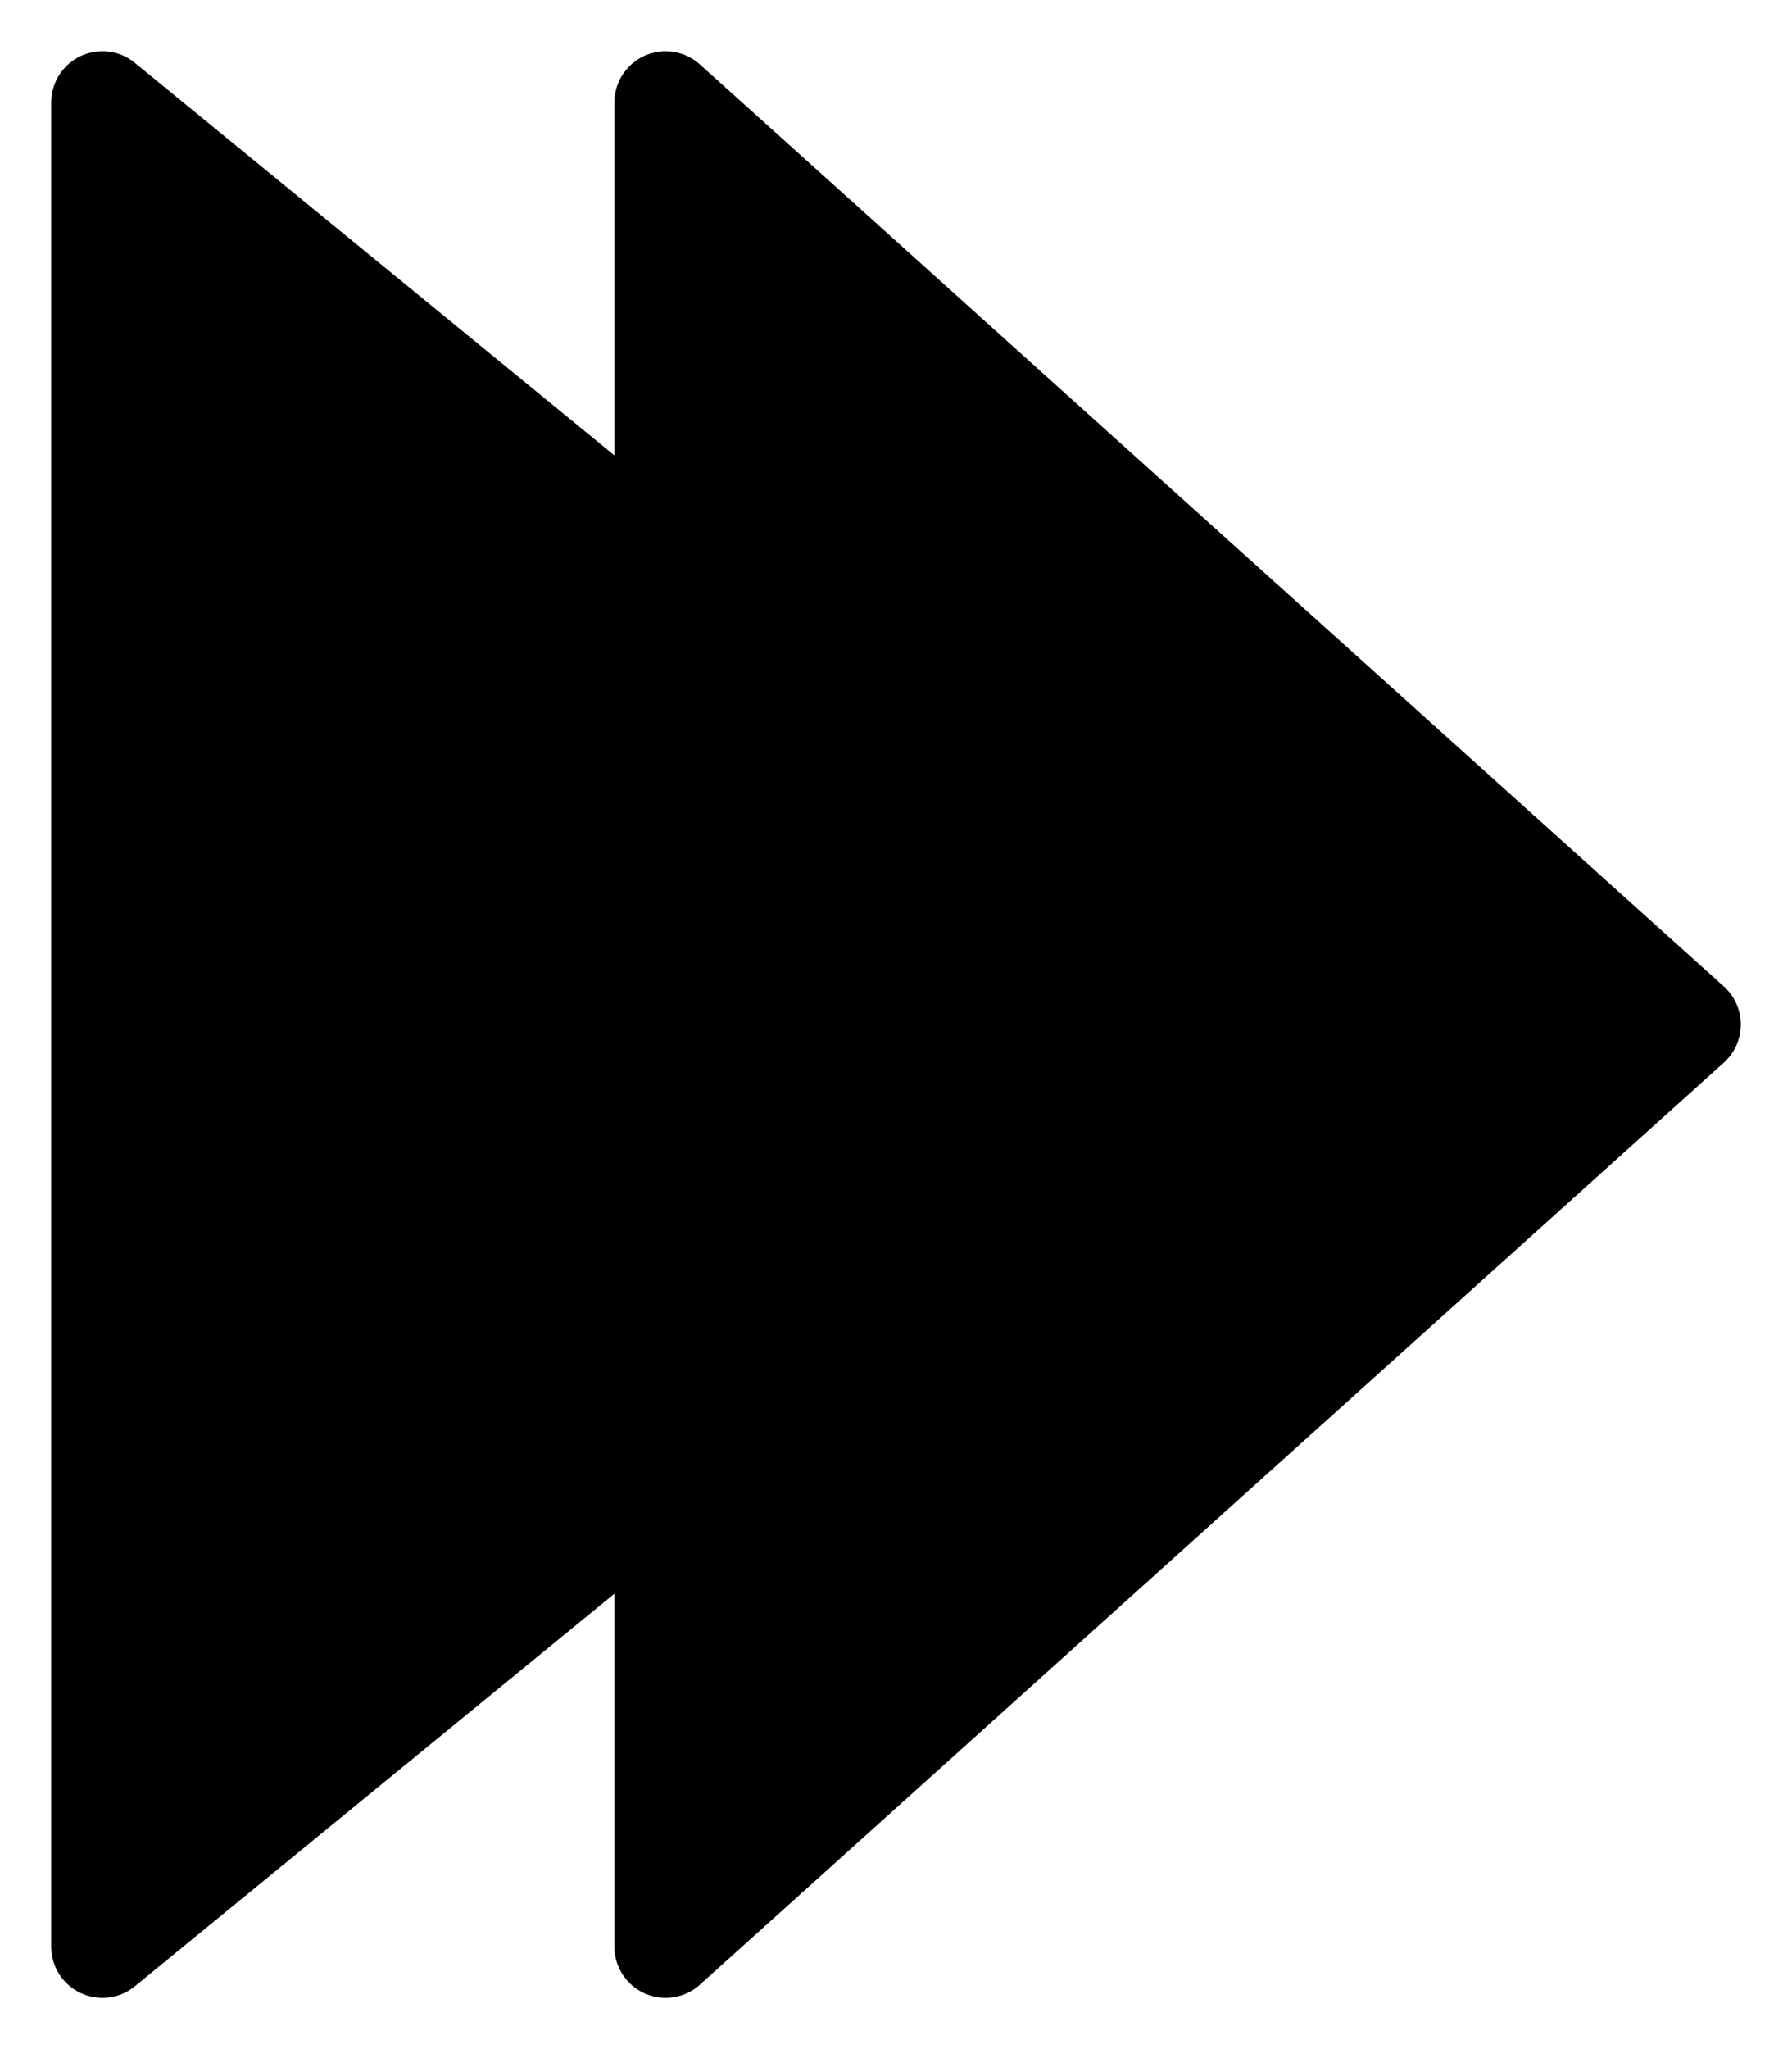 <?xml version="1.0" encoding="UTF-8" standalone="no"?>

<svg width="175" height="200" viewbox="0 0 175 200"
  xmlns="http://www.w3.org/2000/svg">

  <g>
    <path
       d="M 10,10 L 65,55 L 65,10 L 165,100 L 65,190 L 65,145 L 10,190 Z"
       fill="black"
       shape-rendering='geometricPrecision'
       stroke="block"
       stroke-linejoin="round"
       stroke-width="10"
       stroke-opacity="1"
     />
  </g>
  
</svg>
